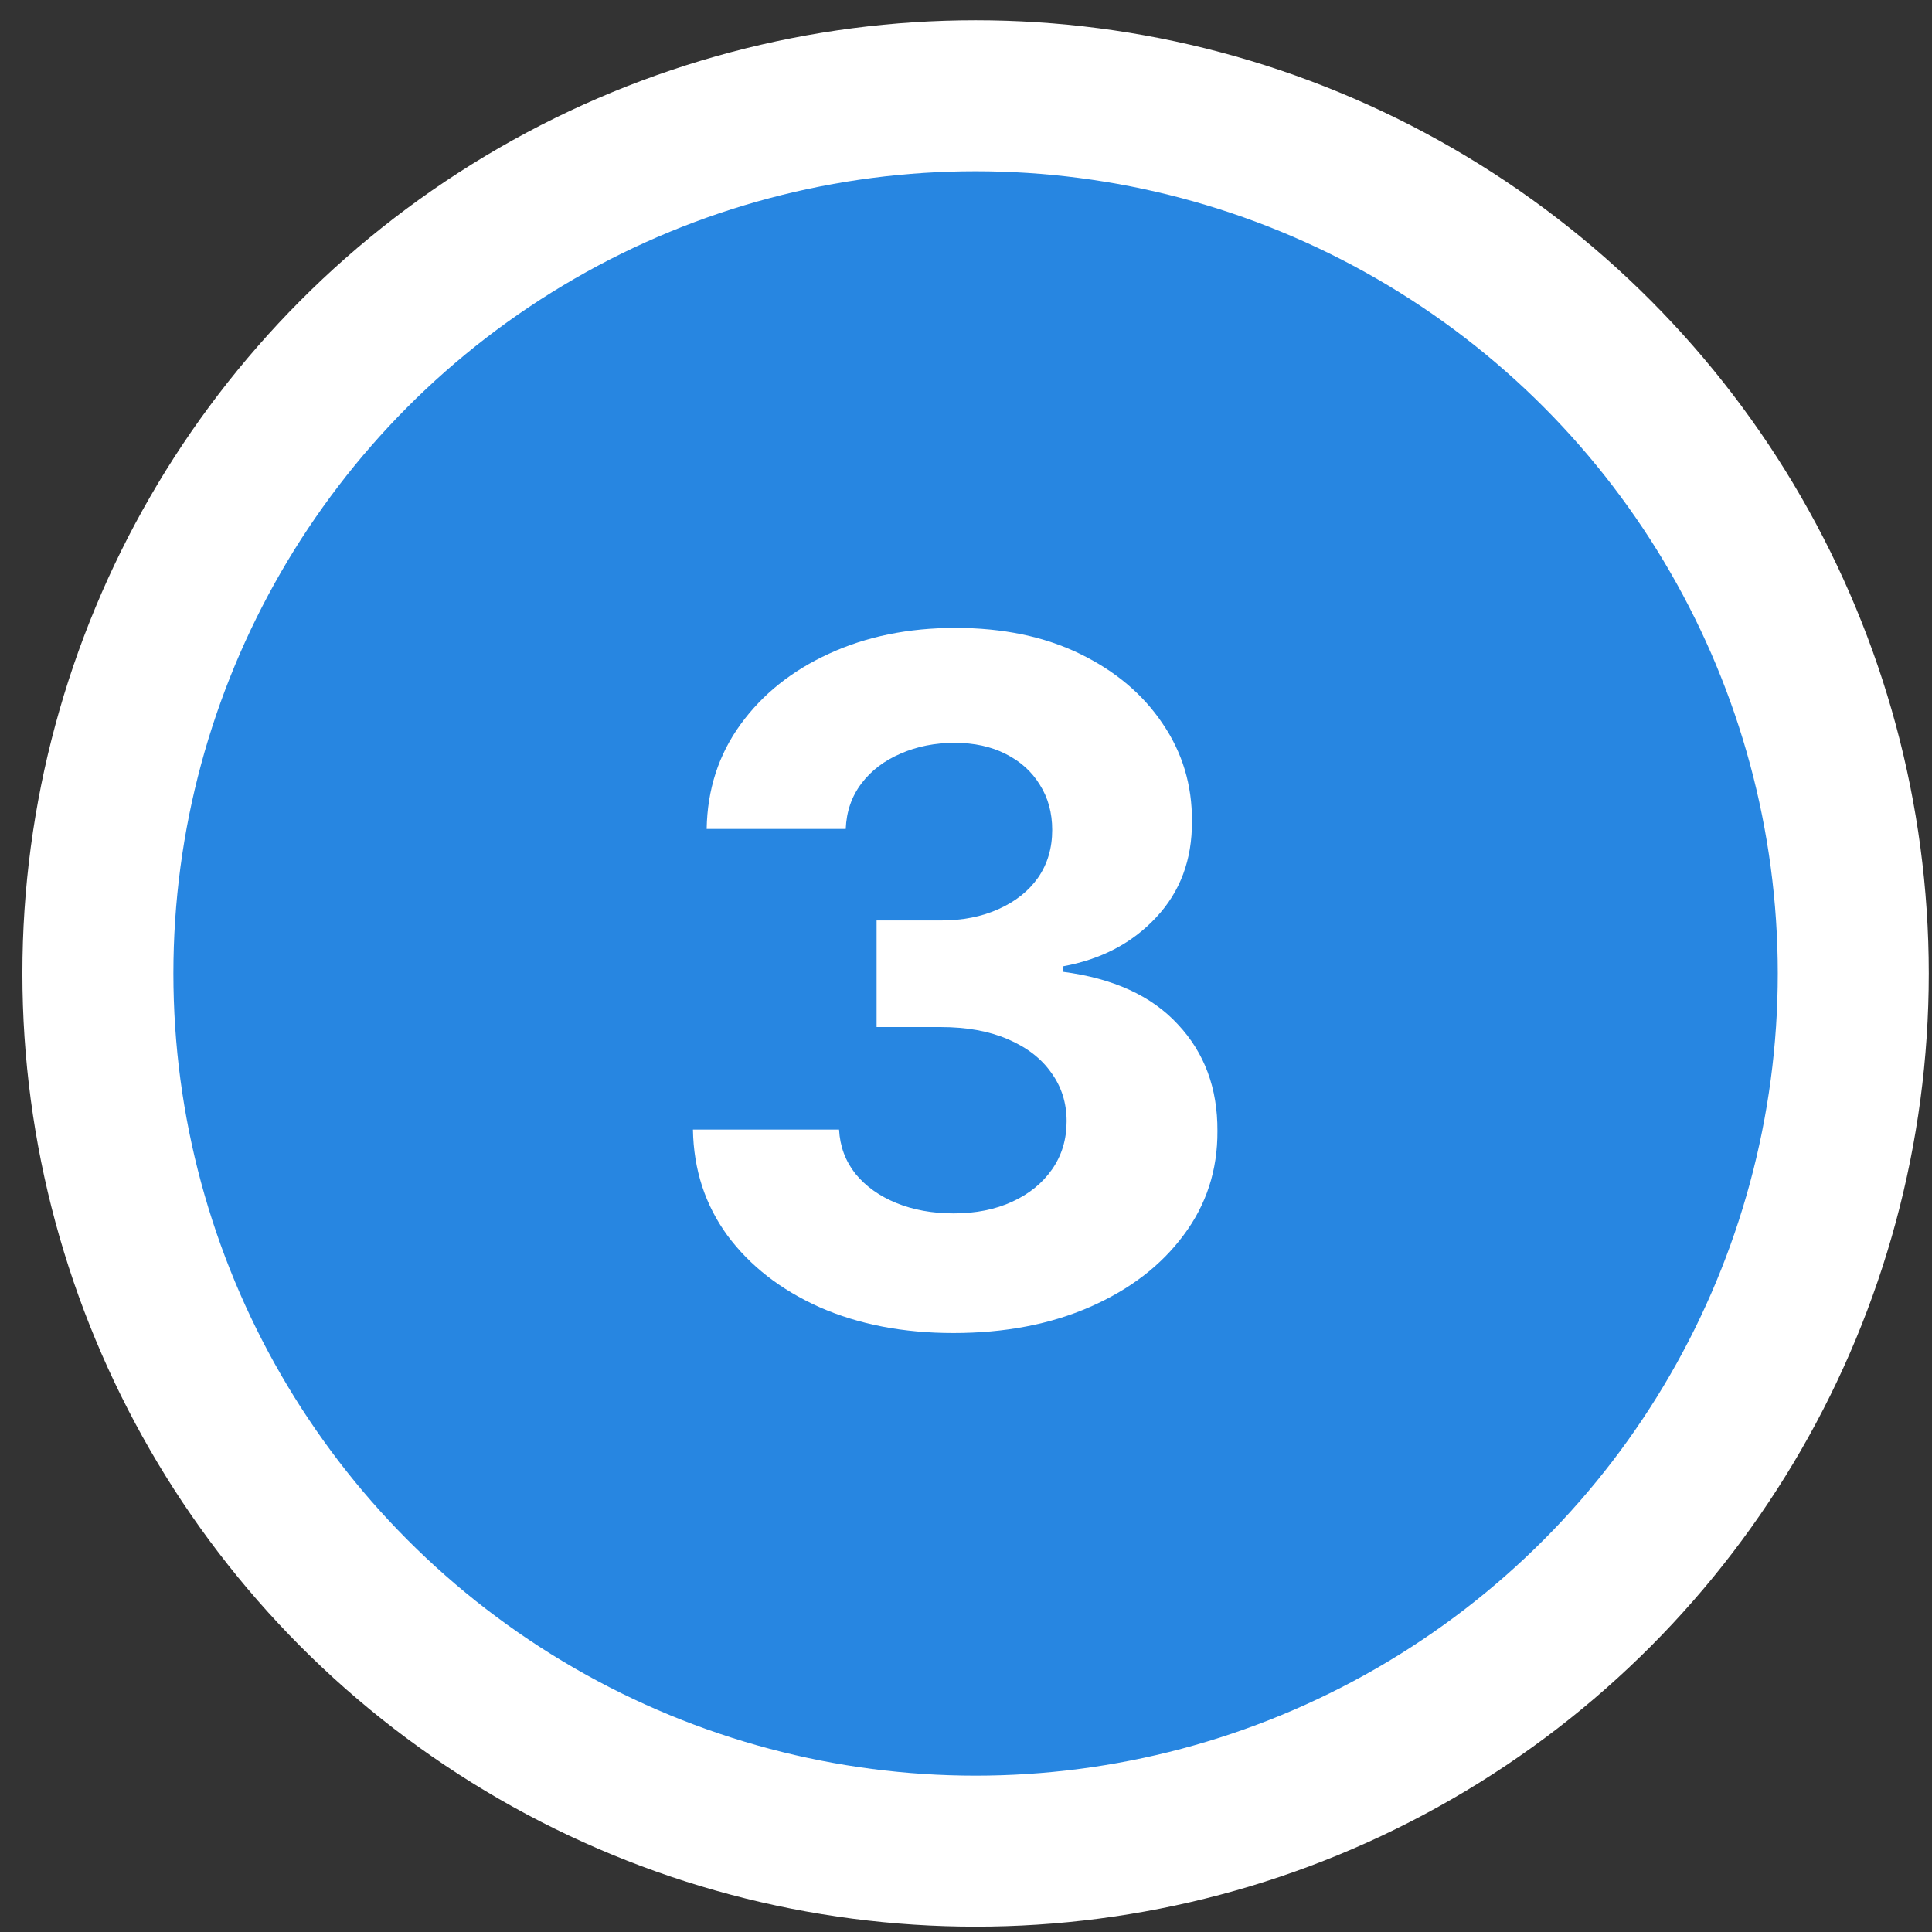 <svg width="78" height="78" viewBox="0 0 78 78" fill="none" xmlns="http://www.w3.org/2000/svg">
<rect x="0" y="0" width="78" height="78" fill="#333333" stroke="none"/>
<circle cx="39.387" cy="39.301" r="35.435" fill="#2786E1" stroke="white" stroke-width="6.096"/>
<path d="M38.489 53.818C36.468 53.818 34.669 53.471 33.09 52.776C31.52 52.073 30.28 51.108 29.369 49.881C28.467 48.645 28.003 47.22 27.976 45.605H33.875C33.911 46.282 34.132 46.877 34.538 47.391C34.953 47.896 35.503 48.289 36.188 48.569C36.874 48.848 37.645 48.988 38.502 48.988C39.395 48.988 40.184 48.83 40.87 48.514C41.556 48.199 42.092 47.761 42.48 47.202C42.868 46.643 43.062 45.998 43.062 45.267C43.062 44.527 42.855 43.873 42.44 43.305C42.034 42.728 41.447 42.277 40.681 41.952C39.923 41.627 39.021 41.465 37.974 41.465H35.39V37.162H37.974C38.858 37.162 39.639 37.009 40.315 36.702C41.001 36.395 41.533 35.971 41.912 35.43C42.291 34.88 42.48 34.24 42.48 33.509C42.48 32.814 42.313 32.206 41.98 31.682C41.655 31.15 41.195 30.735 40.599 30.438C40.013 30.14 39.328 29.991 38.543 29.991C37.749 29.991 37.023 30.135 36.364 30.424C35.706 30.704 35.178 31.105 34.781 31.628C34.384 32.151 34.172 32.765 34.145 33.468H28.53C28.557 31.872 29.013 30.465 29.897 29.247C30.781 28.029 31.971 27.077 33.469 26.392C34.975 25.697 36.676 25.35 38.57 25.35C40.482 25.35 42.156 25.697 43.59 26.392C45.024 27.087 46.138 28.025 46.932 29.206C47.735 30.379 48.132 31.696 48.122 33.157C48.132 34.709 47.649 36.003 46.675 37.04C45.709 38.078 44.451 38.736 42.9 39.016V39.232C44.938 39.494 46.49 40.202 47.554 41.357C48.628 42.502 49.16 43.937 49.151 45.659C49.16 47.238 48.704 48.641 47.784 49.867C46.873 51.094 45.615 52.059 44.009 52.763C42.404 53.467 40.563 53.818 38.489 53.818Z" fill="white"/>
</svg>
